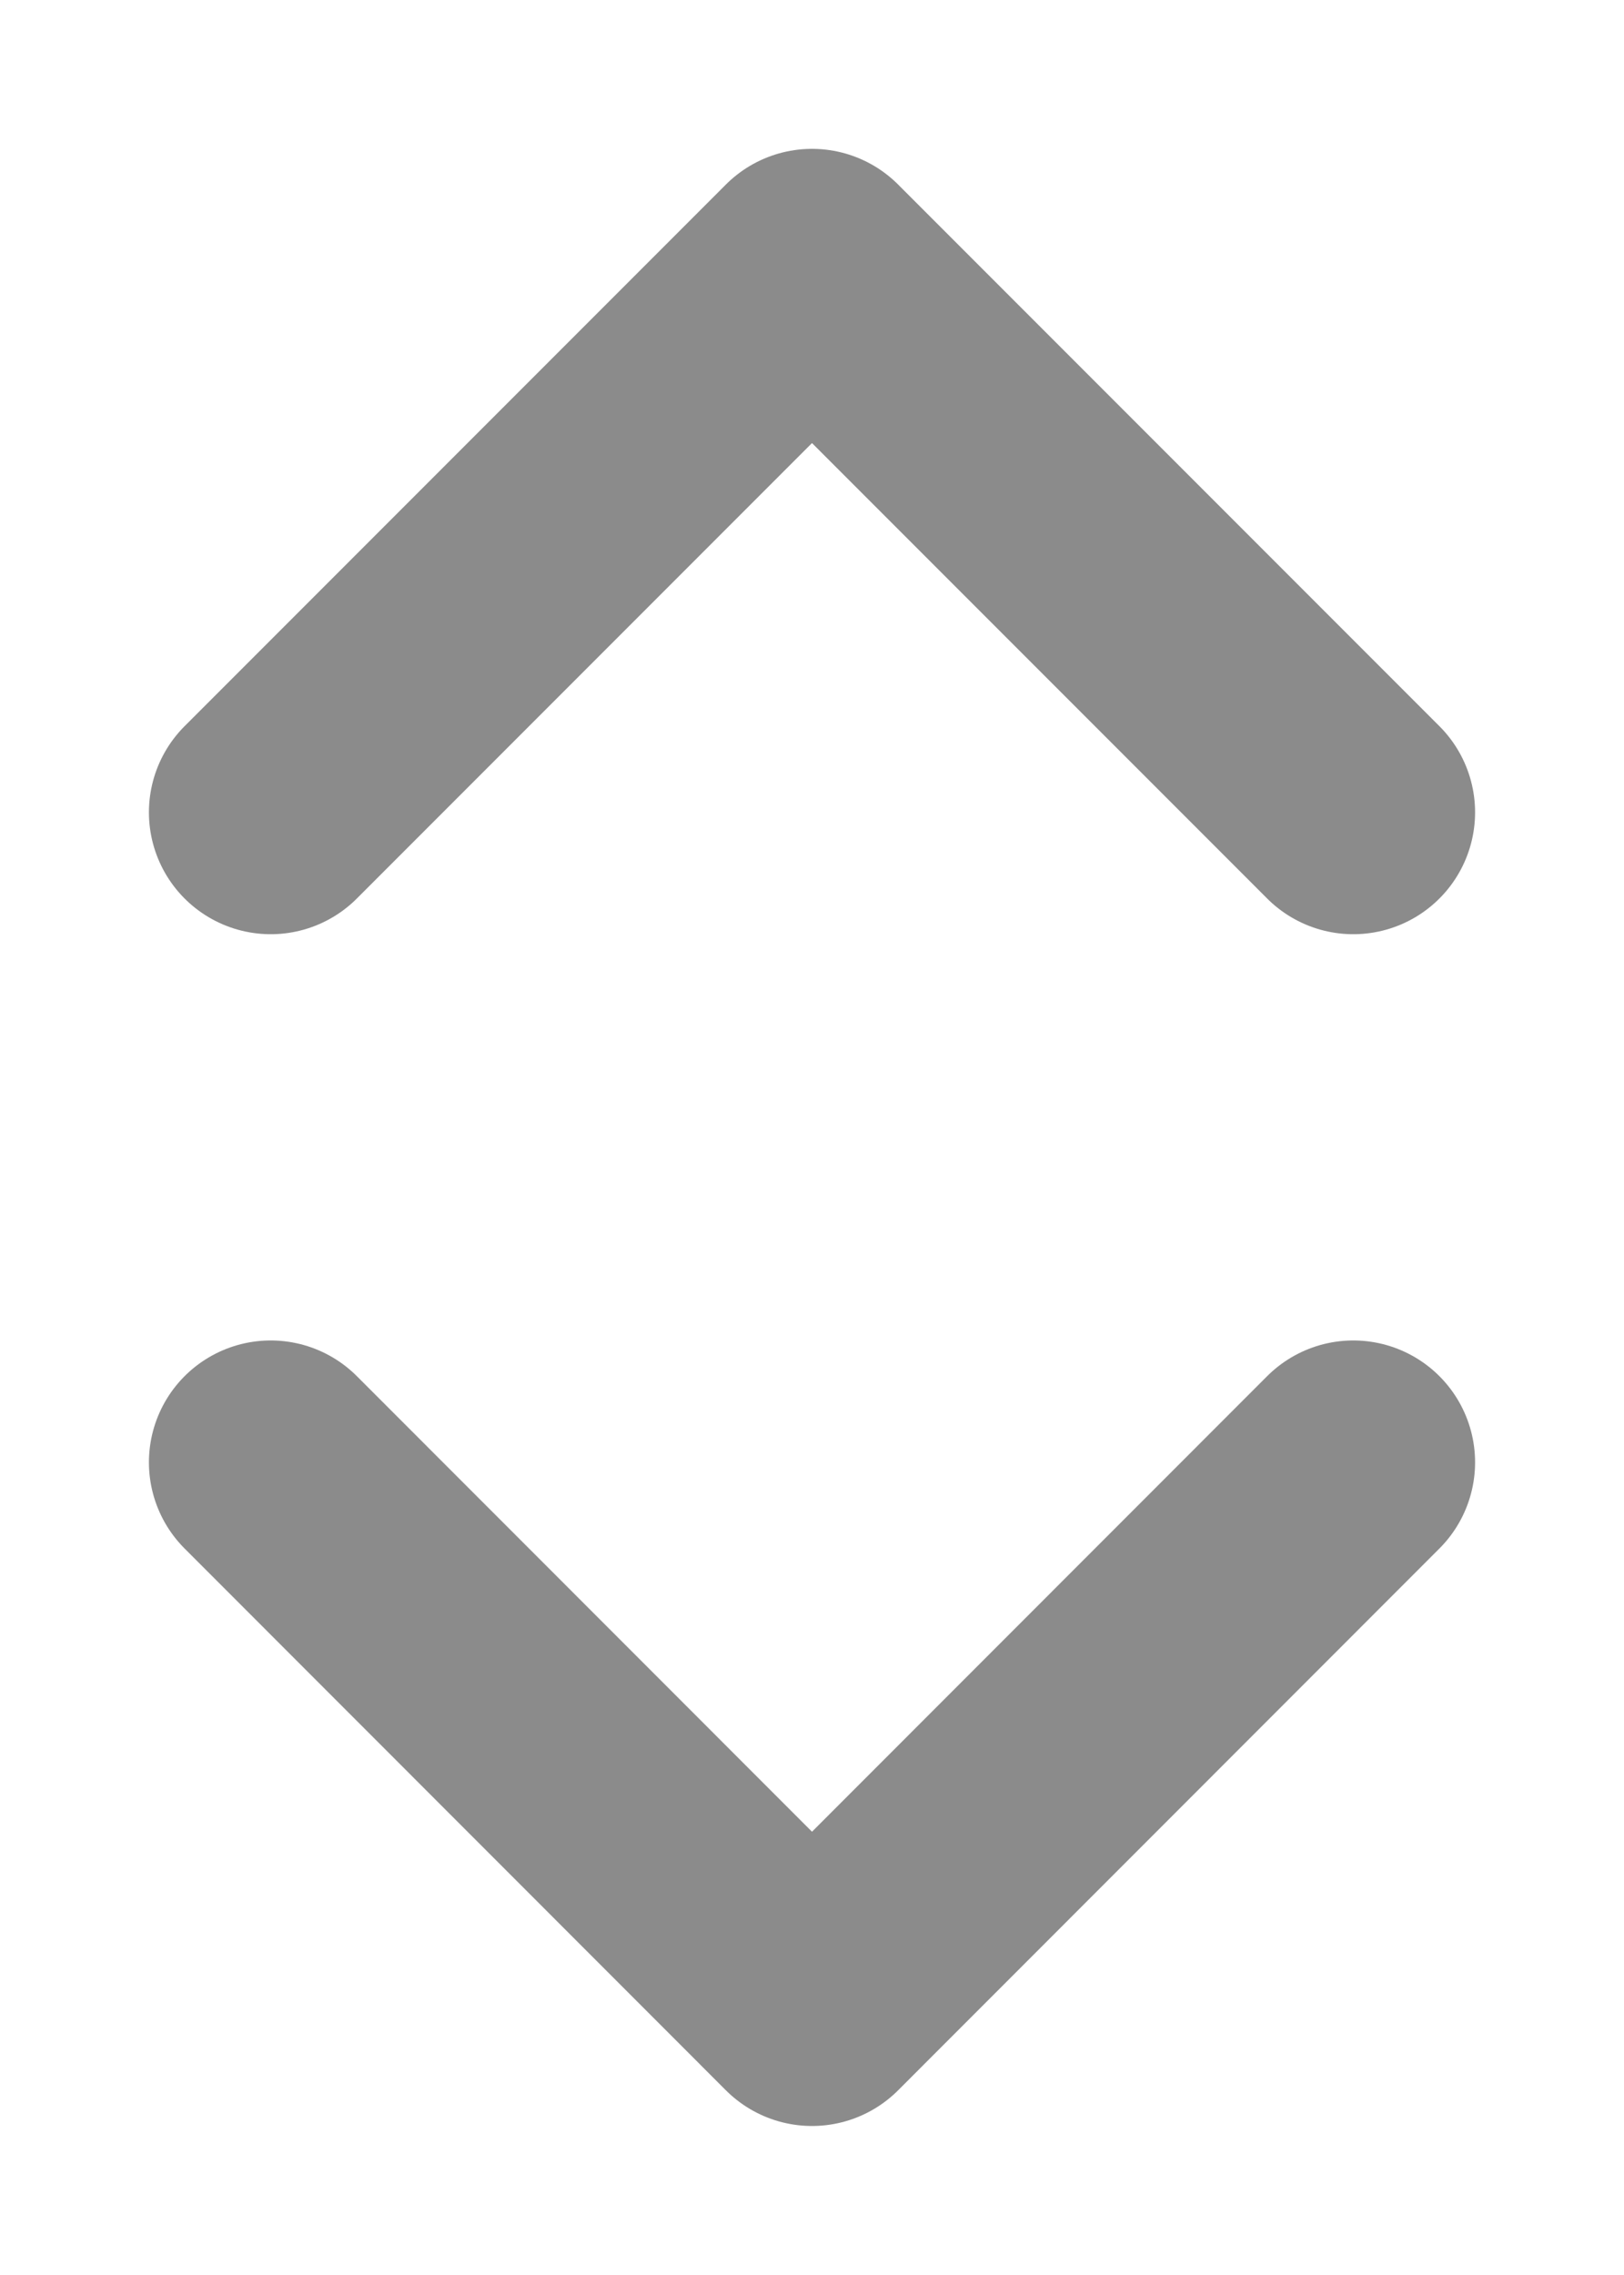 <svg width="10" height="14" viewBox="0 0 10 14" fill="none" xmlns="http://www.w3.org/2000/svg">
<path d="M1.667 8.999L5 12.333L8.333 8.999M1.667 4.999L5 1.666L8.333 4.999" stroke="#8B8B8B" stroke-width="1.5" stroke-linecap="round" stroke-linejoin="round"/>
</svg>
